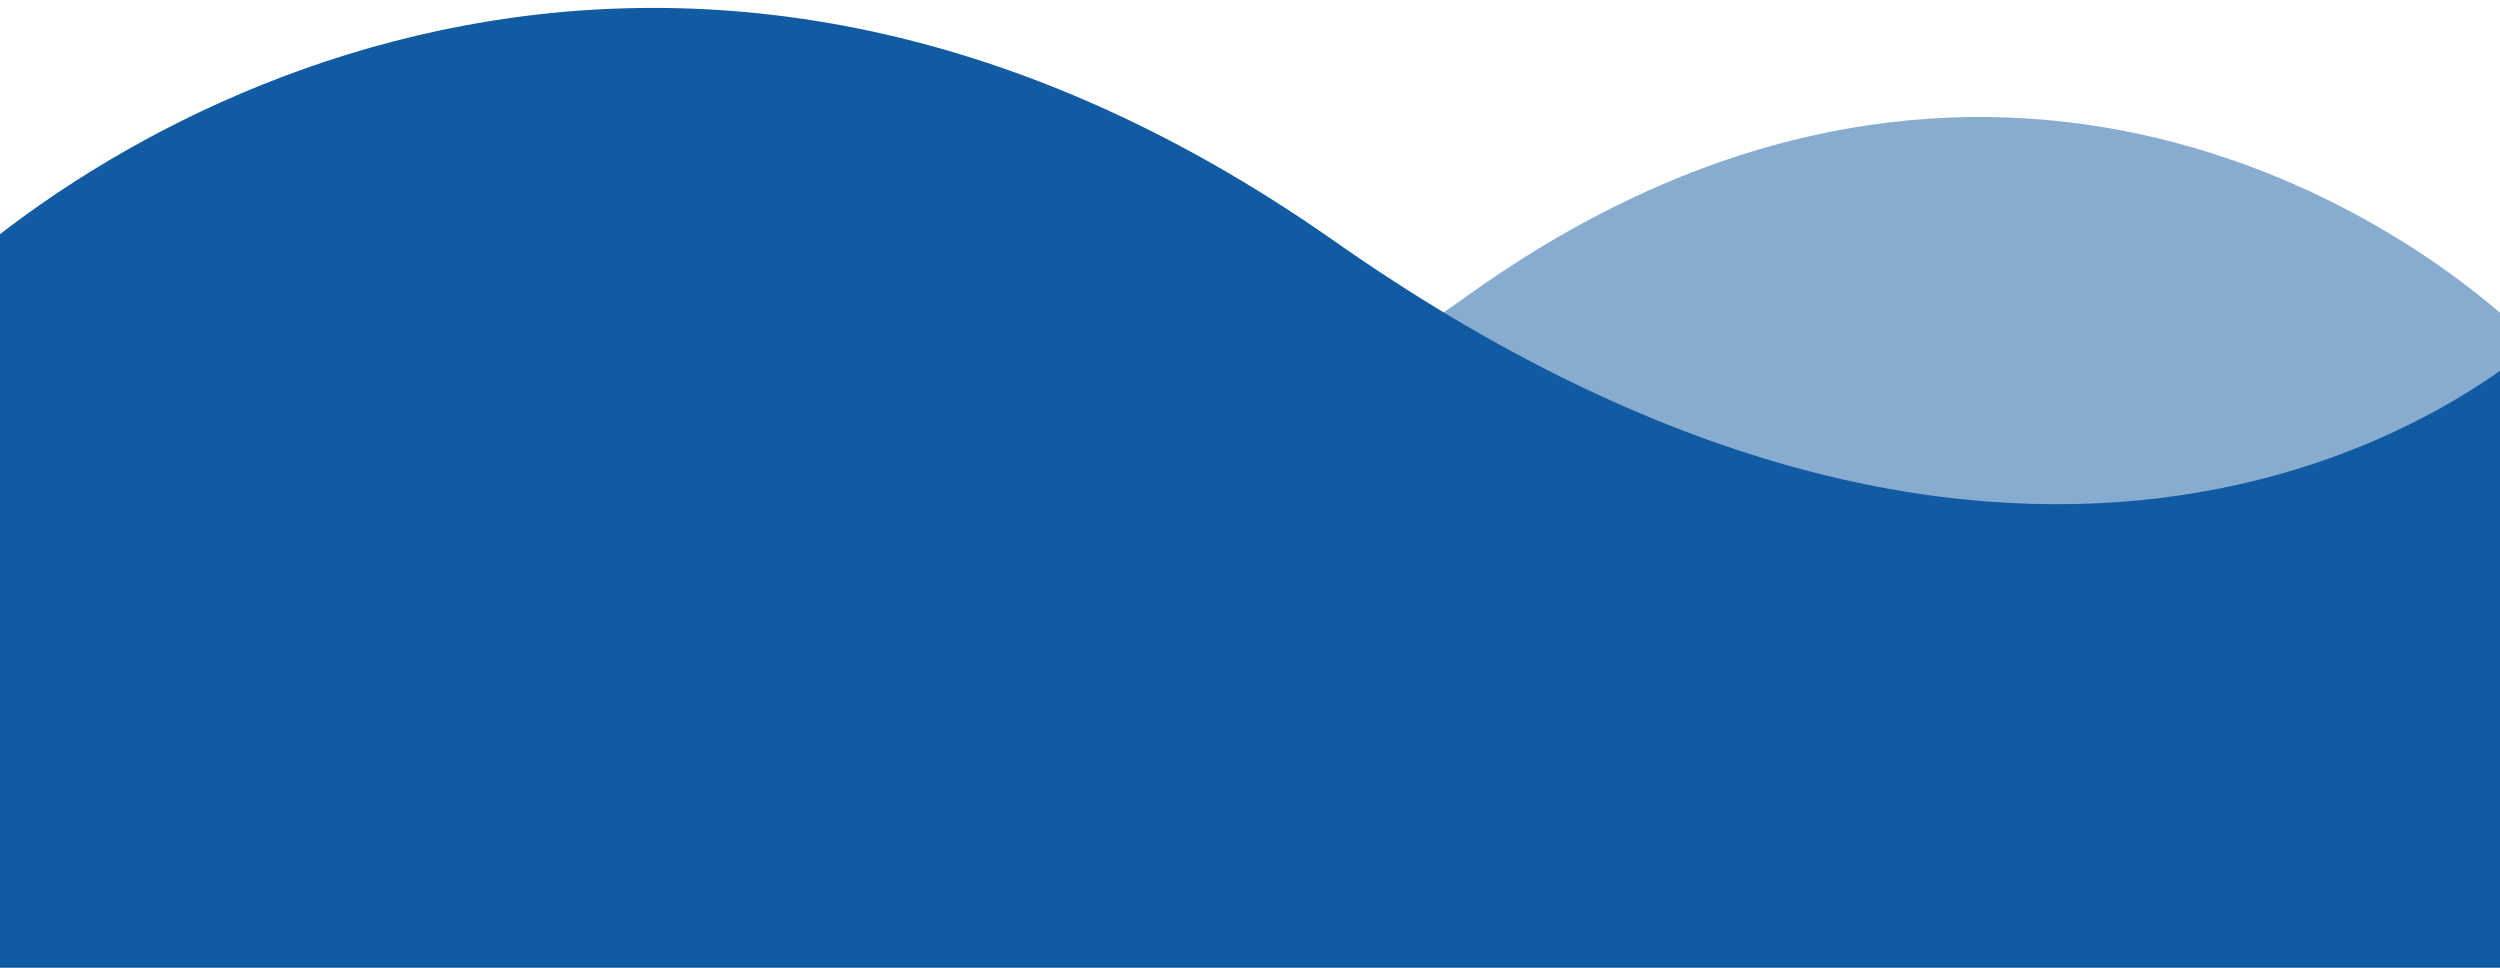 <svg version="1.2" xmlns="http://www.w3.org/2000/svg" viewBox="0 0 124 48" width="124" height="48"><style>.a{opacity:.5;fill:#115ba2}.b{fill:#115ba2}</style><path class="a" d="m72.6 14.8c24.8-17.9 46.6-5 54.4 3.6l-0.4 26.3-102.6 1.3 0.4-30c5.7 7 23.3 16.6 48.2-1.2z"/><path class="b" d="m66.1 11.9c-32.7-22.9-61.4-6.4-71.6 4.7l0.5 33.8 135 1.7-0.6-38.6c-7.5 9.1-30.7 21.3-63.3-1.6z"/></svg>